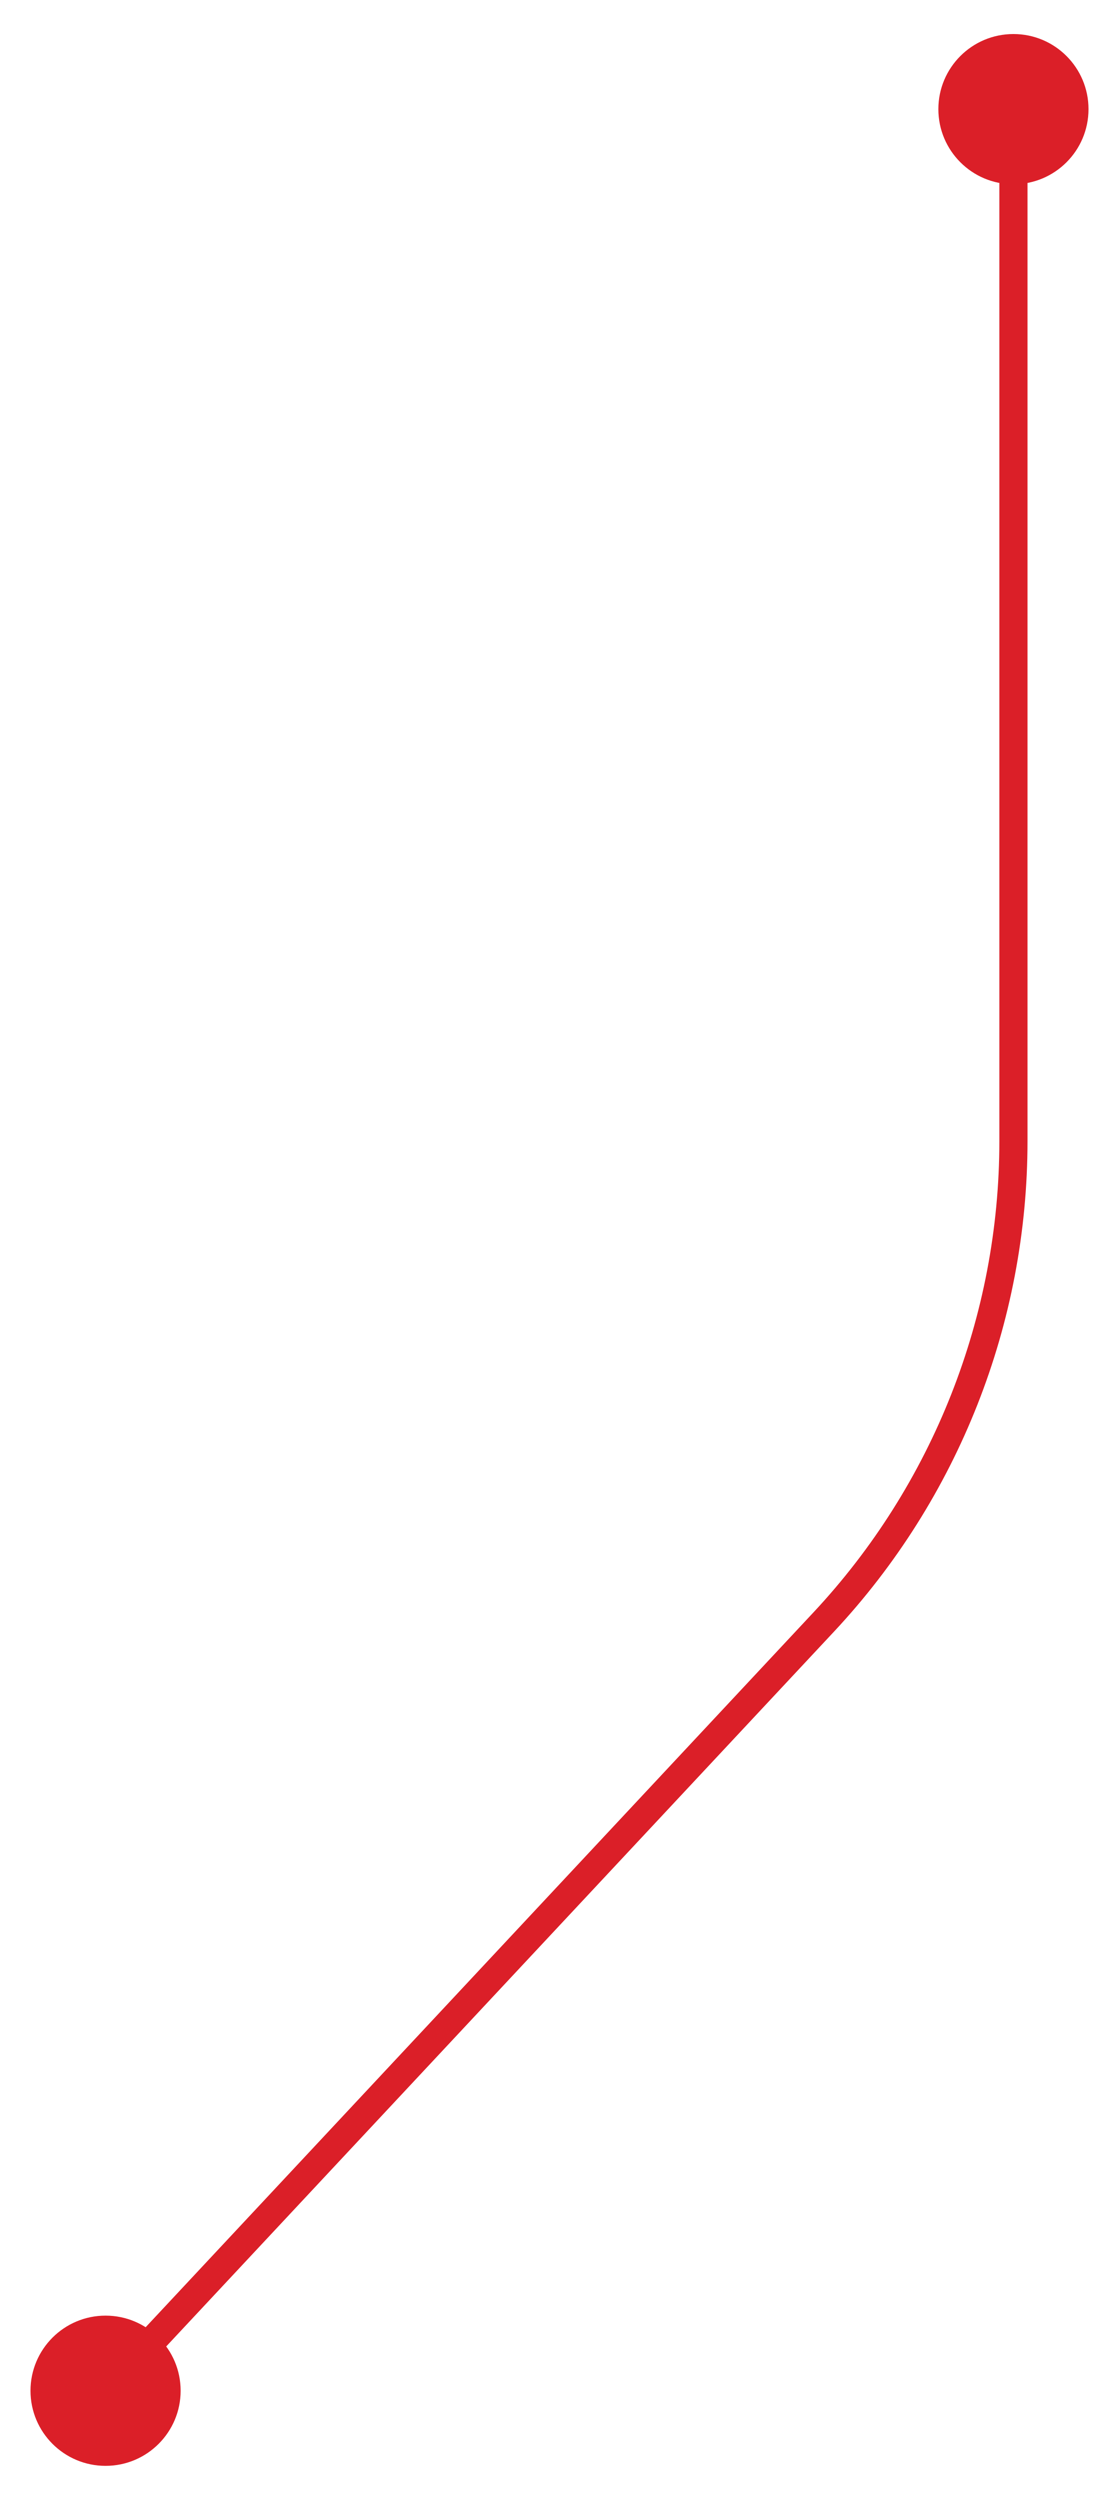 <svg width="159" height="355" viewBox="0 0 159 355" fill="none" xmlns="http://www.w3.org/2000/svg">
<g filter="url(#filter0_f_97_52)">
<path d="M4.333 339.5C4.333 345.391 9.109 350.167 15 350.167C20.891 350.167 25.667 345.391 25.667 339.5C25.667 333.609 20.891 328.833 15 328.833C9.109 328.833 4.333 333.609 4.333 339.5ZM133.333 15.5C133.333 21.391 138.109 26.167 144 26.167C149.891 26.167 154.667 21.391 154.667 15.5C154.667 9.609 149.891 4.833 144 4.833C138.109 4.833 133.333 9.609 133.333 15.5ZM16.461 340.866L118.514 231.693L115.592 228.962L13.539 338.134L16.461 340.866ZM146 162.039V15.5H142V162.039H146ZM118.514 231.693C136.175 212.799 146 187.902 146 162.039H142C142 186.888 132.561 210.809 115.592 228.962L118.514 231.693Z" fill="#DB1F28"/>
</g>
<defs>
<filter id="filter0_f_97_52" x="0.333" y="0.833" width="158.333" height="353.333" filterUnits="userSpaceOnUse" color-interpolation-filters="sRGB">
<feFlood flood-opacity="0" result="BackgroundImageFix"/>
<feBlend mode="normal" in="SourceGraphic" in2="BackgroundImageFix" result="shape"/>
<feGaussianBlur stdDeviation="2" result="effect1_foregroundBlur_97_52"/>
</filter>
</defs>
</svg>
